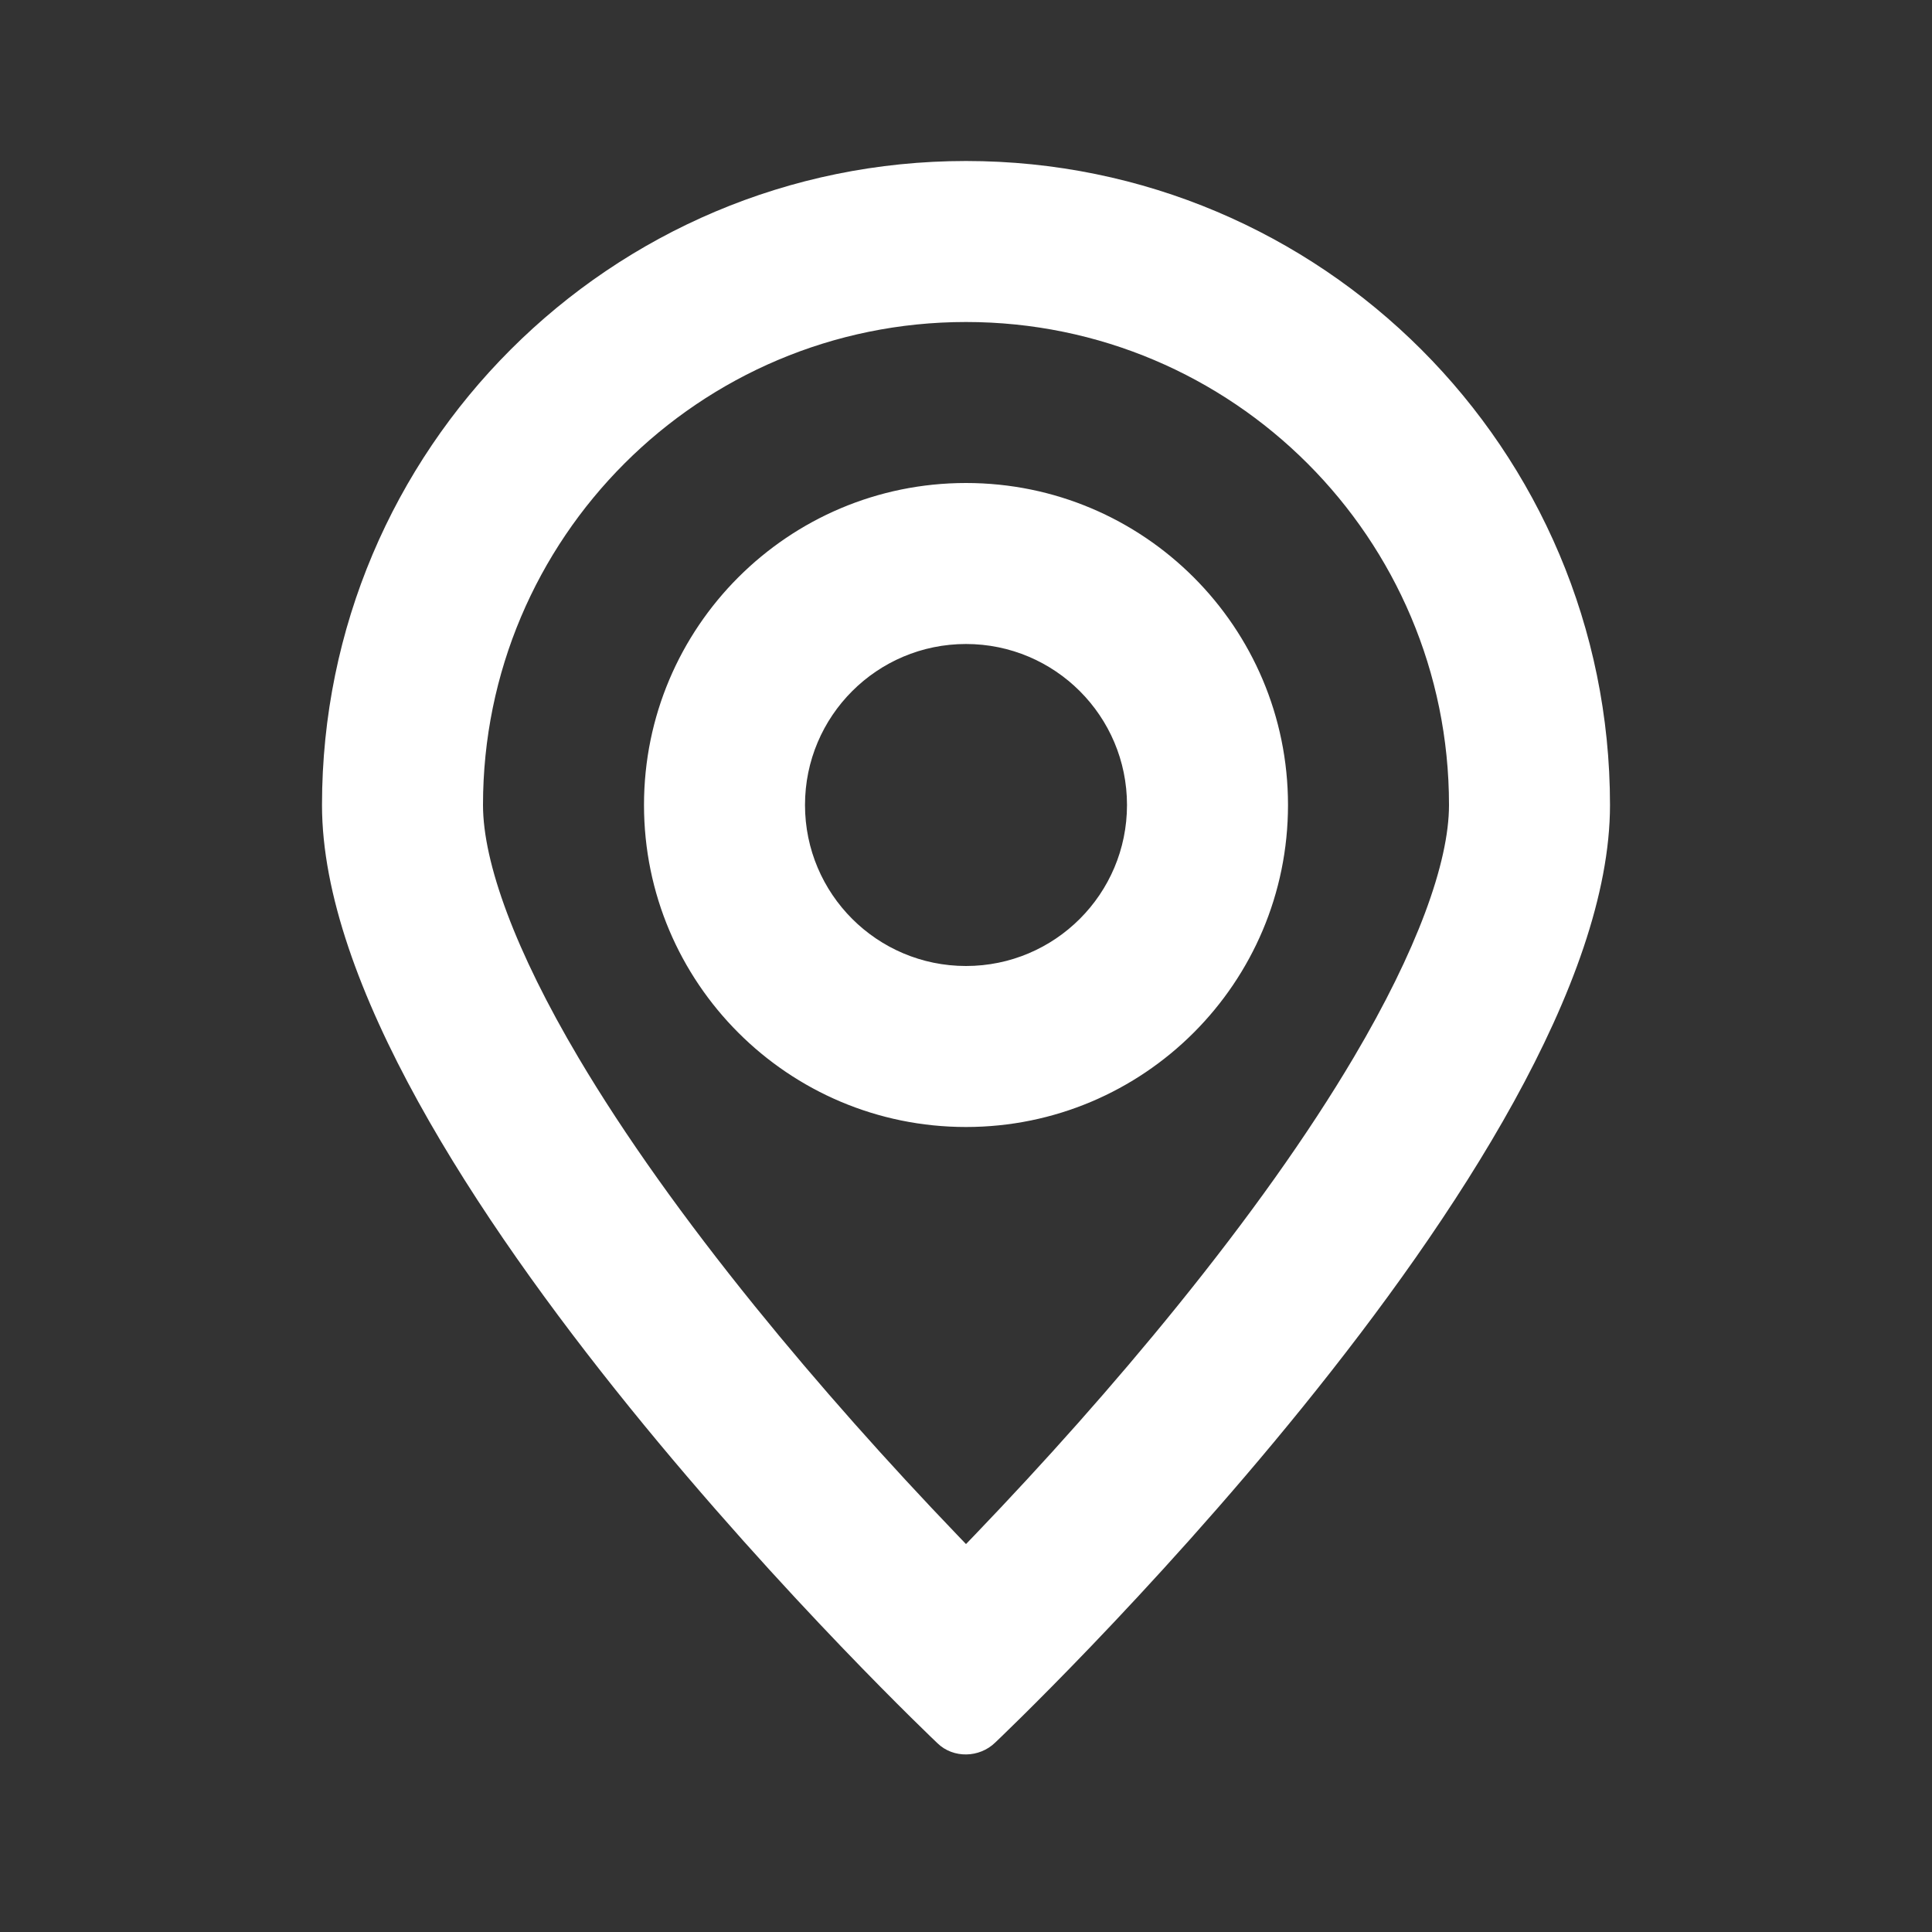 <svg width="48" height="48" viewBox="0 0 48 48" fill="none" xmlns="http://www.w3.org/2000/svg">
<rect x="0" y="0" width="48" height="48" fill="#333333" stroke="none"/>
<path fill-rule="evenodd" clip-rule="evenodd" d="M8 20C8 28.837 23.292 43.311 23.292 43.311C23.683 43.691 24.334 43.678 24.729 43.29C24.729 43.29 40 28.837 40 20C40 11.163 32.837 4 24 4C15.163 4 8 11.163 8 20ZM29.255 32.443C27.662 34.412 25.945 36.335 24.228 38.125L24 38.362L23.79 38.143C22.07 36.35 20.351 34.424 18.755 32.453C17.005 30.29 15.515 28.207 14.373 26.279C12.807 23.636 12 21.441 12 20C12 13.373 17.373 8 24 8C30.627 8 36 13.373 36 20C36 21.439 35.197 23.628 33.638 26.263C32.497 28.193 31.007 30.278 29.255 32.443ZM24 24C26.209 24 28 22.209 28 20C28 17.791 26.209 16 24 16C21.791 16 20 17.791 20 20C20 22.209 21.791 24 24 24ZM24 28C19.582 28 16 24.418 16 20C16 15.582 19.582 12 24 12C28.418 12 32 15.582 32 20C32 24.418 28.418 28 24 28Z" fill="white"/>
</svg>
